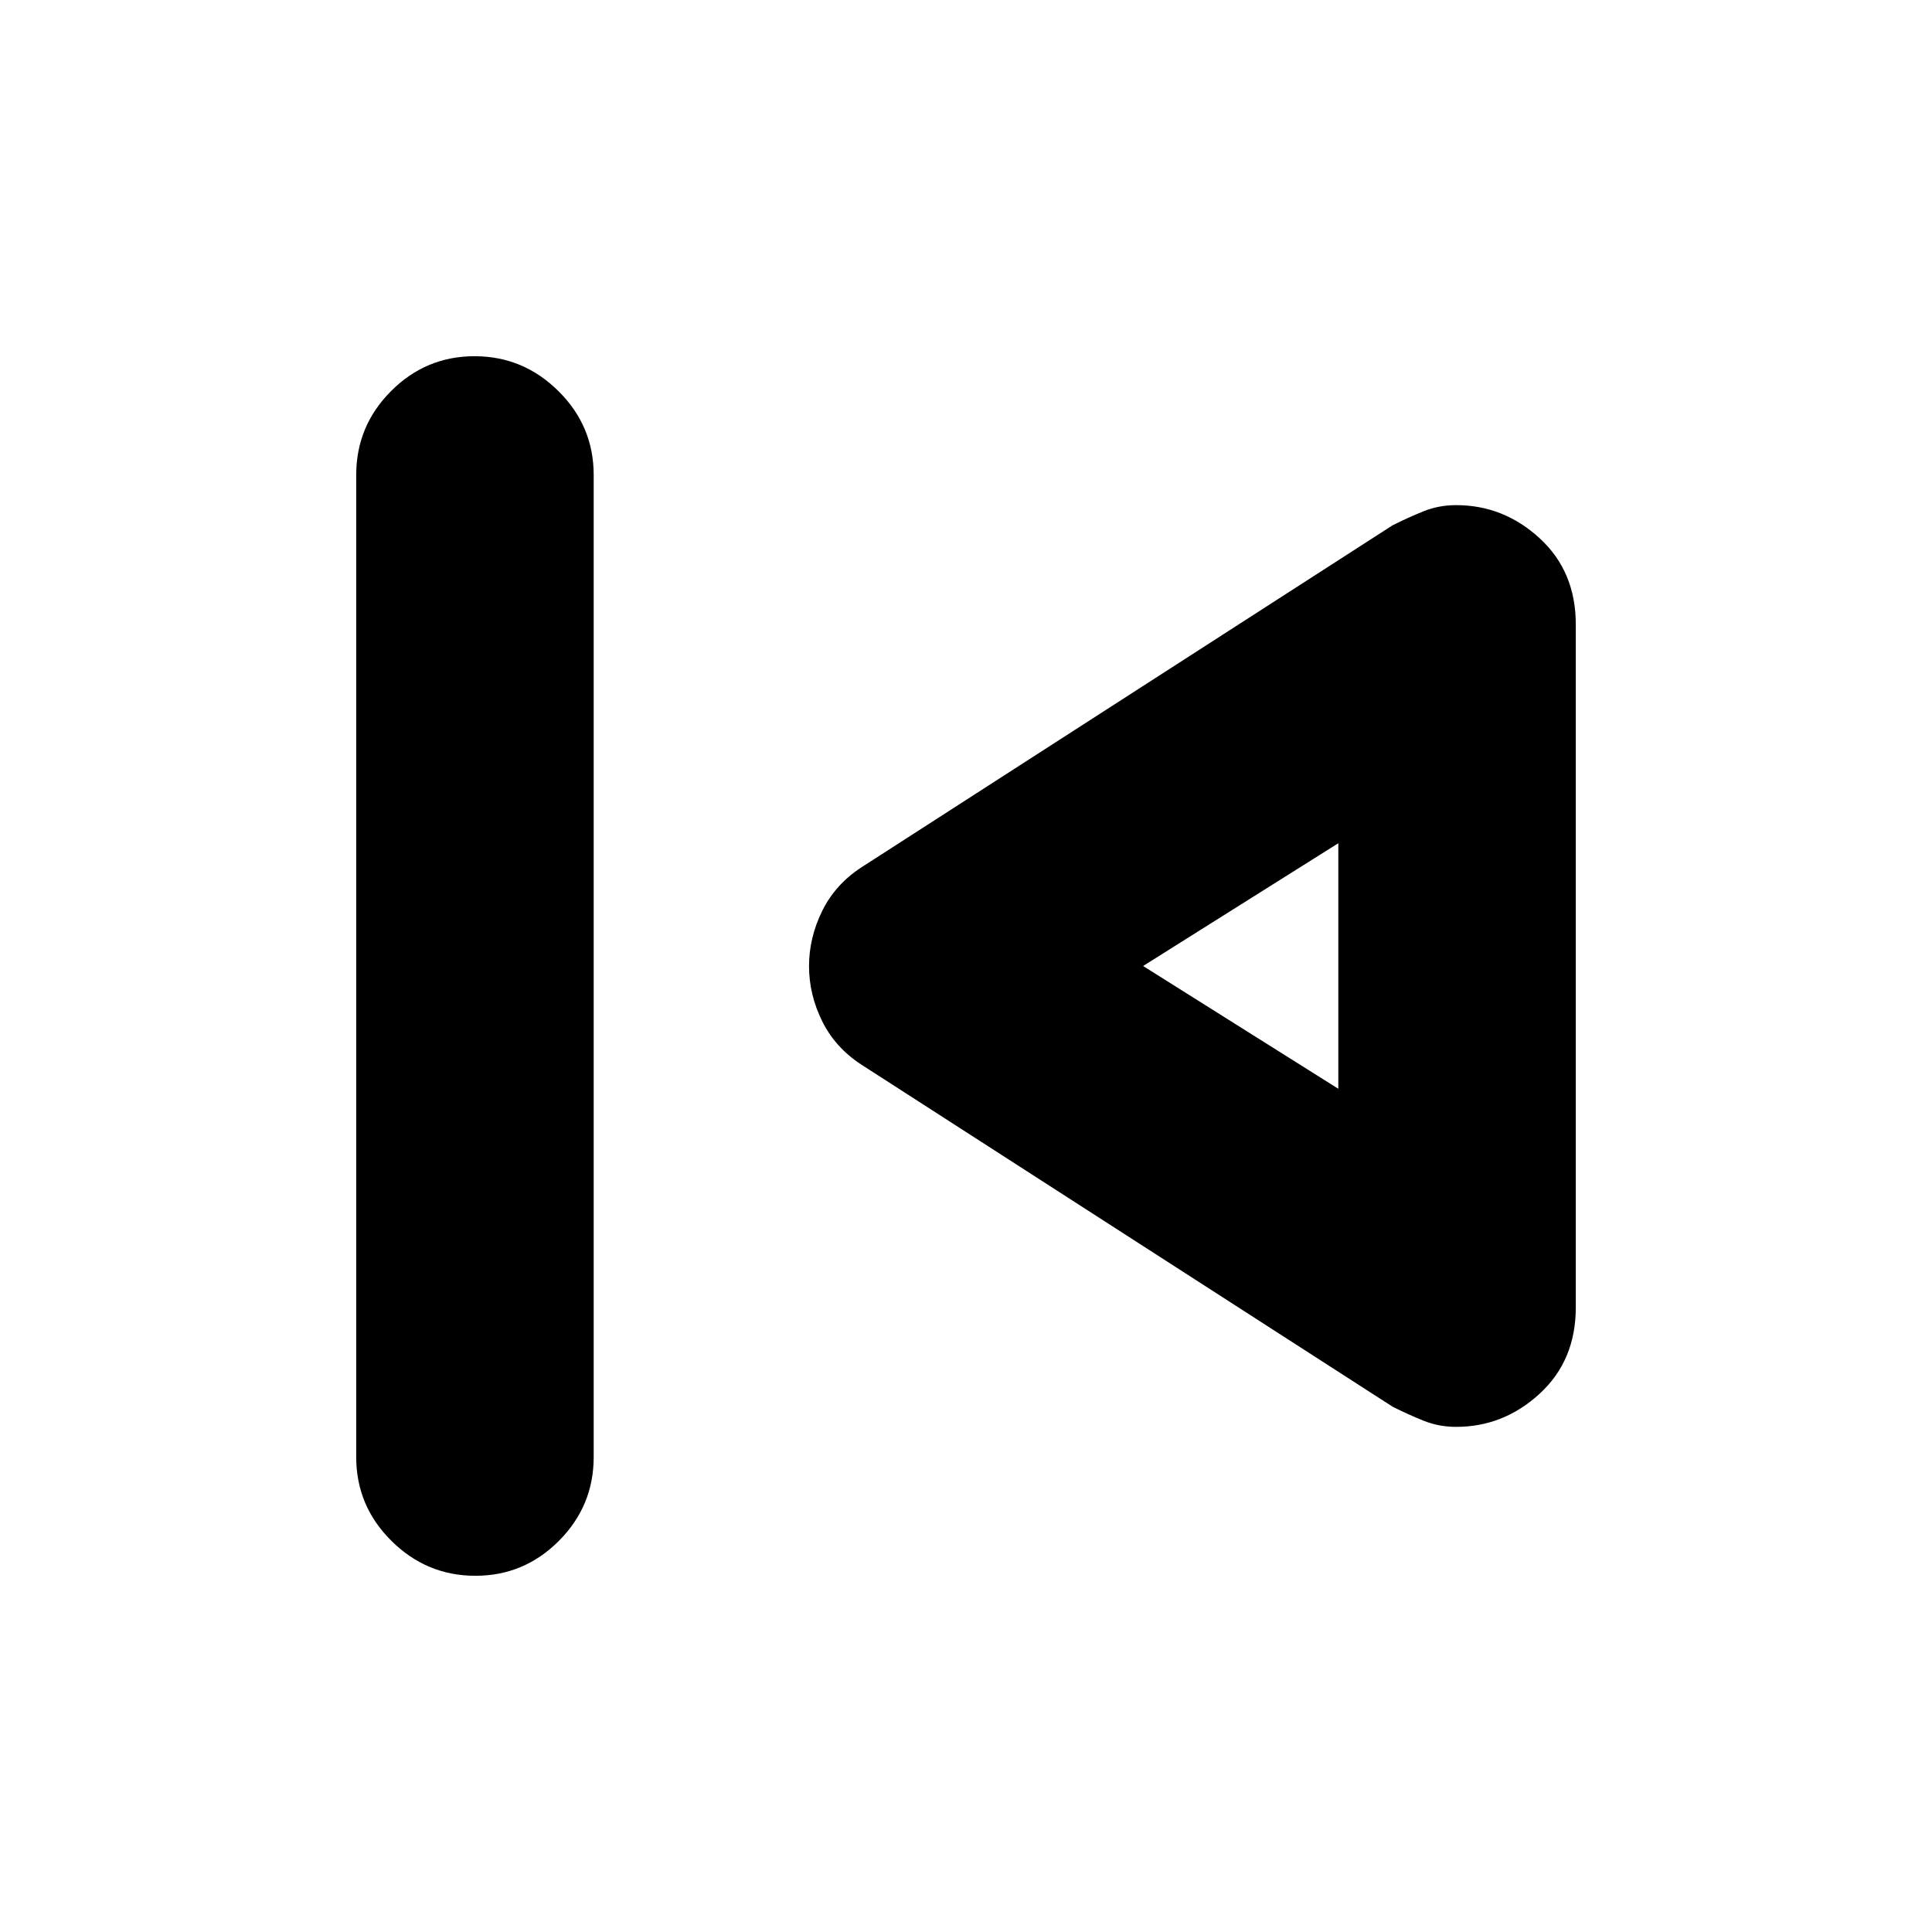 <svg xmlns="http://www.w3.org/2000/svg" height="20" viewBox="0 -960 960 960" width="20"><path d="M177-236v-488q0-24.3 17.29-41.65Q211.58-783 235.79-783t41.71 17.35Q295-748.3 295-724v488q0 24.3-17.29 41.65Q260.42-177 236.21-177t-41.71-17.35Q177-211.7 177-236Zm515-25L428-431q-13-8.44-19.5-21.65-6.5-13.21-6.5-27.28t6.5-27.33Q415-520.52 428-529l264-170q8-4 15.5-7t16.06-3q23.57 0 41.51 16.48Q783-676.04 783-649.71v339.38q0 26.33-17.93 42.83-17.94 16.5-41.51 16.5-8.56 0-16.06-3-7.5-3-15.5-7Zm-27-219Zm0 61v-122l-97 61 97 61Z"/></svg>